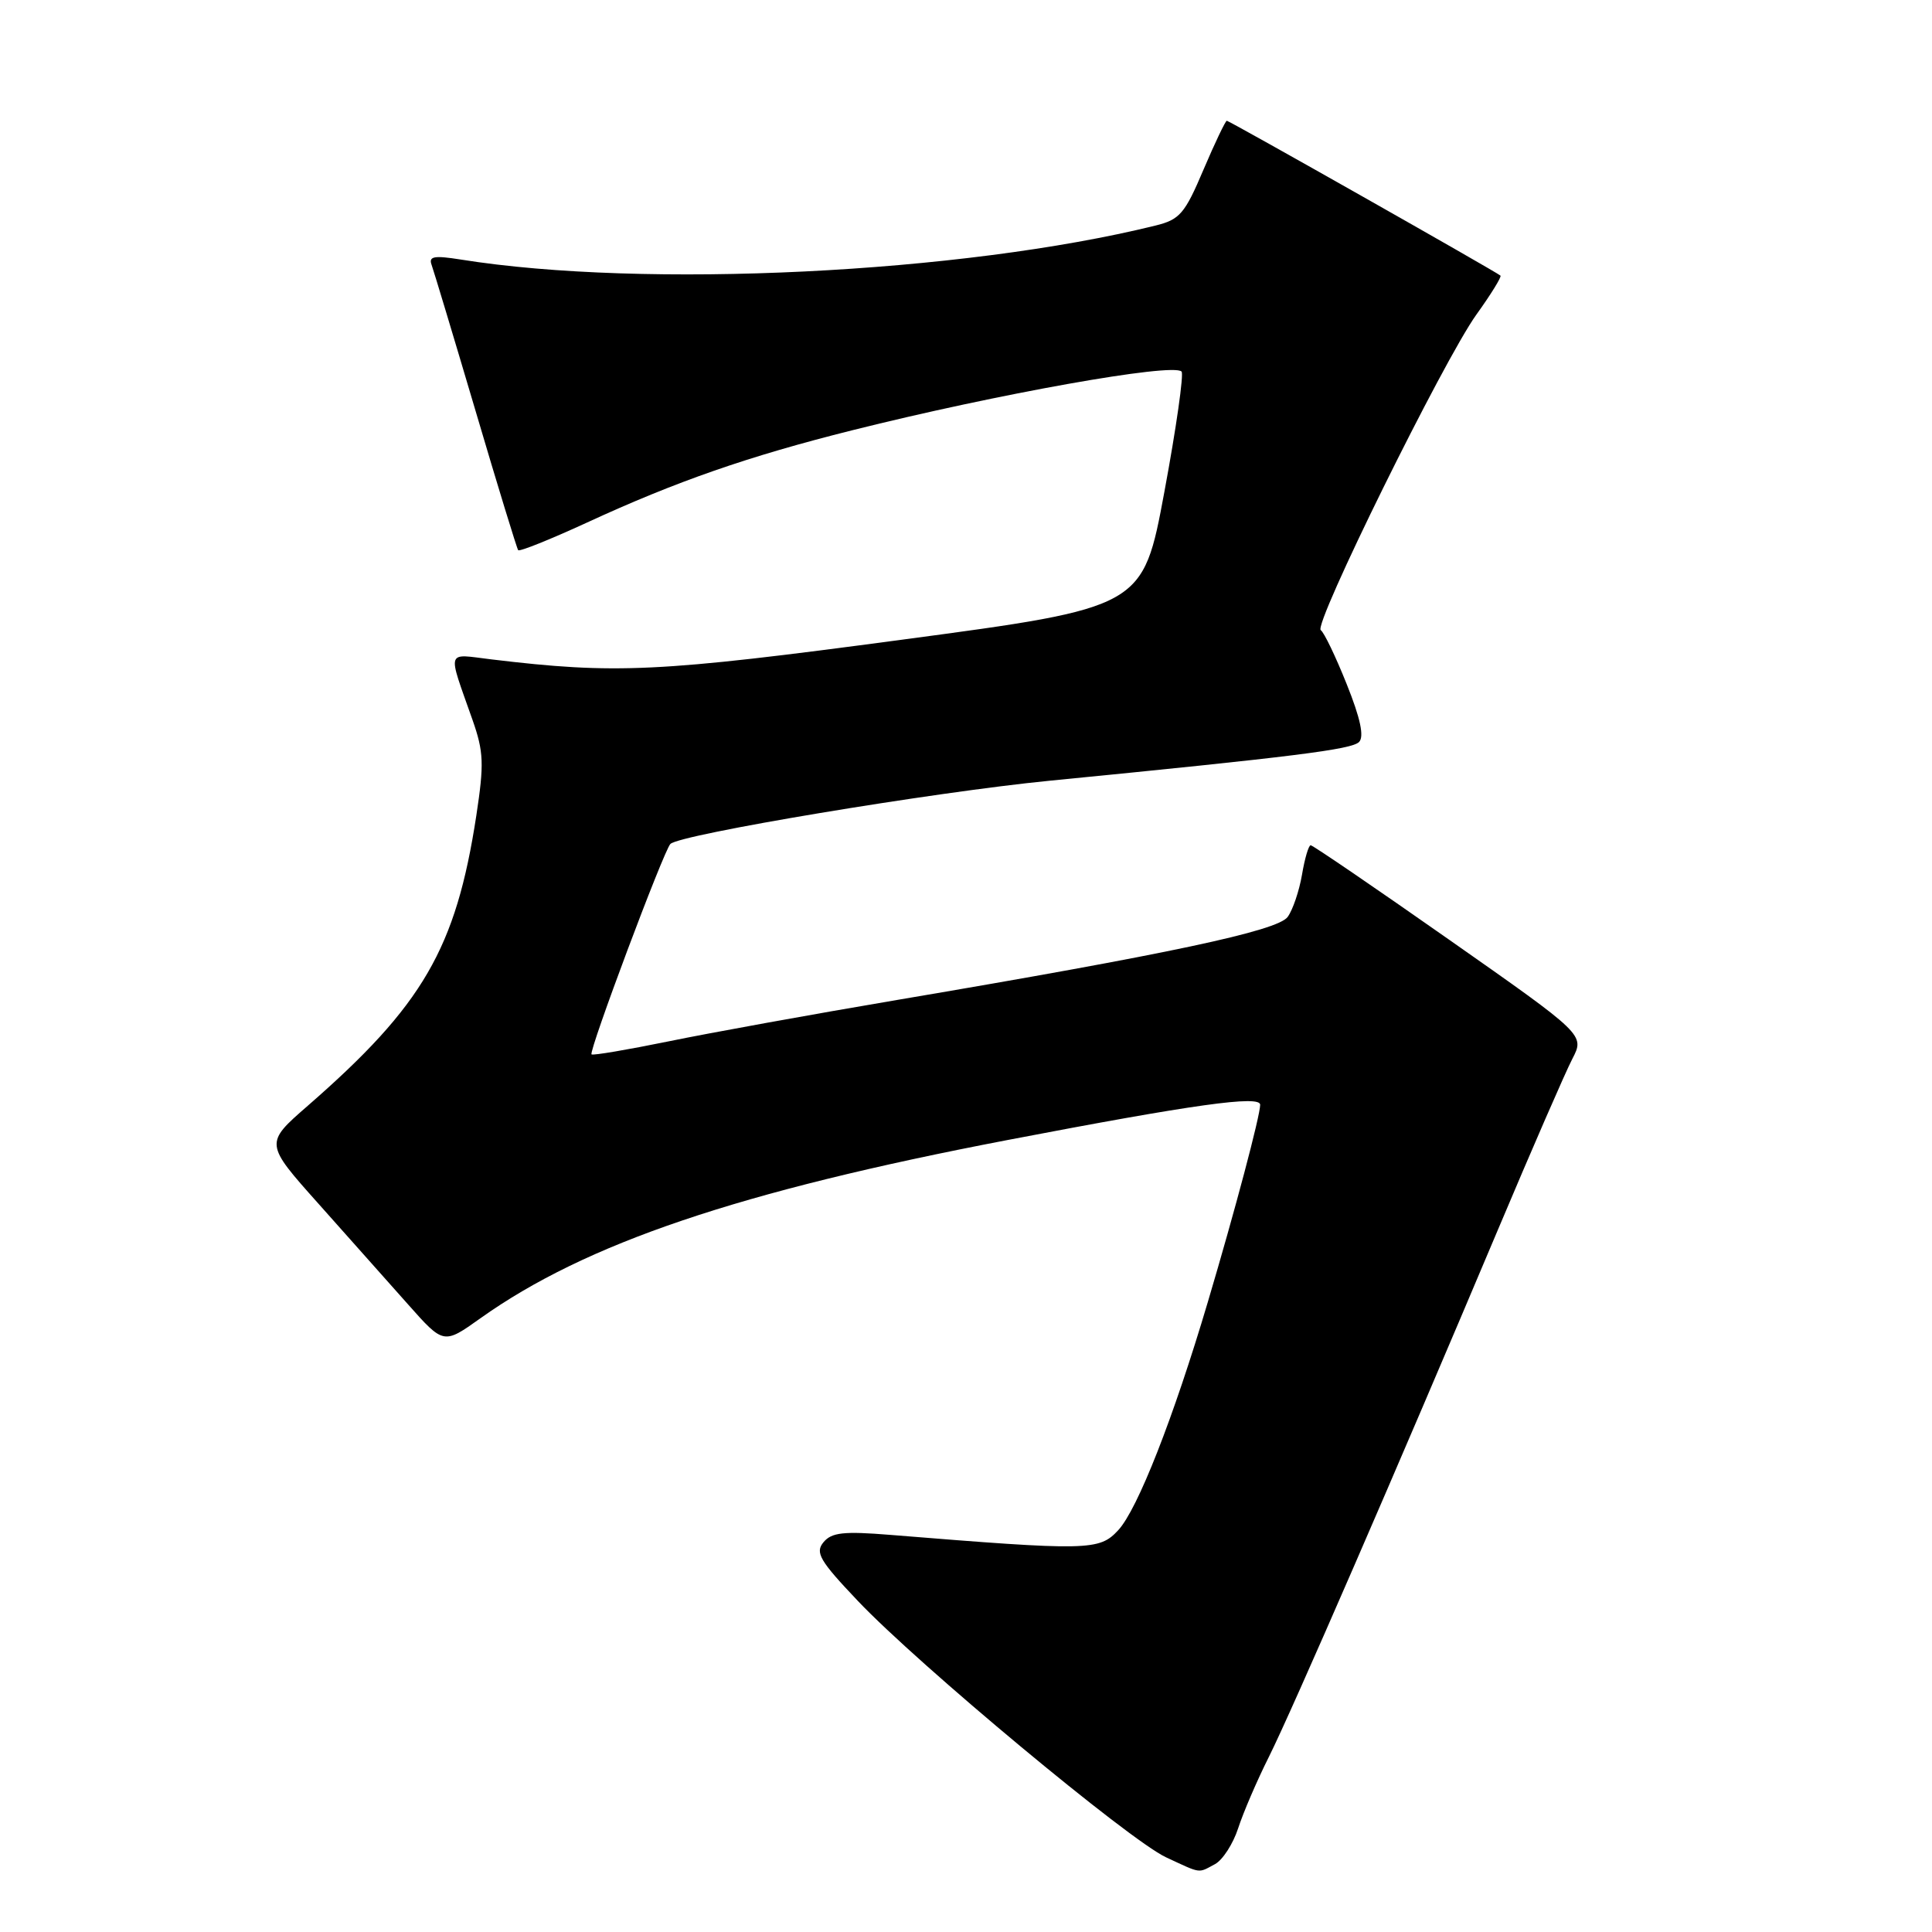 <?xml version="1.0" encoding="UTF-8" standalone="no"?>
<!DOCTYPE svg PUBLIC "-//W3C//DTD SVG 1.1//EN" "http://www.w3.org/Graphics/SVG/1.1/DTD/svg11.dtd" >
<svg xmlns="http://www.w3.org/2000/svg" xmlns:xlink="http://www.w3.org/1999/xlink" version="1.1" viewBox="0 0 256 256">
 <g >
 <path fill="currentColor"
d=" M 160.99 247.01 C 162.01 246.46 163.39 244.32 164.06 242.26 C 164.73 240.19 166.56 235.93 168.14 232.78 C 171.21 226.64 185.12 194.63 198.46 163.00 C 202.98 152.28 207.43 142.06 208.34 140.31 C 209.99 137.12 209.99 137.12 192.08 124.56 C 182.23 117.65 173.95 112.00 173.67 112.00 C 173.40 112.00 172.88 113.76 172.52 115.91 C 172.15 118.06 171.30 120.57 170.62 121.50 C 169.27 123.35 154.81 126.42 118.98 132.48 C 107.69 134.39 94.01 136.87 88.57 137.99 C 83.13 139.10 78.55 139.88 78.38 139.71 C 77.98 139.31 87.95 112.70 88.83 111.83 C 90.09 110.56 123.64 104.97 139.08 103.45 C 171.54 100.26 179.09 99.31 180.08 98.32 C 180.78 97.62 180.27 95.19 178.44 90.64 C 176.98 86.98 175.43 83.77 175.01 83.50 C 173.96 82.86 191.27 47.76 195.64 41.67 C 197.56 39.00 198.99 36.68 198.82 36.52 C 198.23 36.00 162.90 16.00 162.56 16.00 C 162.38 16.00 160.98 18.93 159.46 22.50 C 156.99 28.33 156.32 29.10 153.10 29.89 C 127.45 36.22 85.35 38.28 61.05 34.39 C 57.51 33.83 56.77 33.96 57.19 35.10 C 57.47 35.87 60.10 44.60 63.03 54.50 C 65.95 64.40 68.49 72.68 68.66 72.90 C 68.83 73.12 72.91 71.48 77.74 69.26 C 89.59 63.79 99.16 60.46 112.94 57.01 C 132.13 52.20 155.39 48.05 156.56 49.23 C 156.88 49.55 155.86 56.71 154.29 65.15 C 151.44 80.50 151.44 80.50 119.47 84.77 C 87.17 89.09 81.59 89.35 65.10 87.37 C 59.03 86.64 59.26 85.87 62.60 95.36 C 64.10 99.63 64.16 101.20 63.11 108.10 C 60.41 125.70 56.04 133.22 40.78 146.52 C 35.06 151.50 35.06 151.50 42.20 159.50 C 46.12 163.90 51.46 169.90 54.06 172.83 C 58.78 178.15 58.78 178.15 63.64 174.69 C 77.60 164.75 97.90 157.88 133.50 151.06 C 158.29 146.31 167.00 145.10 166.98 146.39 C 166.96 147.90 163.66 160.35 160.05 172.50 C 155.48 187.91 150.74 199.99 148.17 202.76 C 145.65 205.48 144.29 205.51 117.97 203.38 C 111.79 202.88 110.20 203.05 109.12 204.35 C 107.98 205.72 108.60 206.79 113.65 212.11 C 121.71 220.61 149.62 243.83 154.50 246.10 C 159.26 248.31 158.70 248.23 160.99 247.01 Z "/>
</g>
</svg>